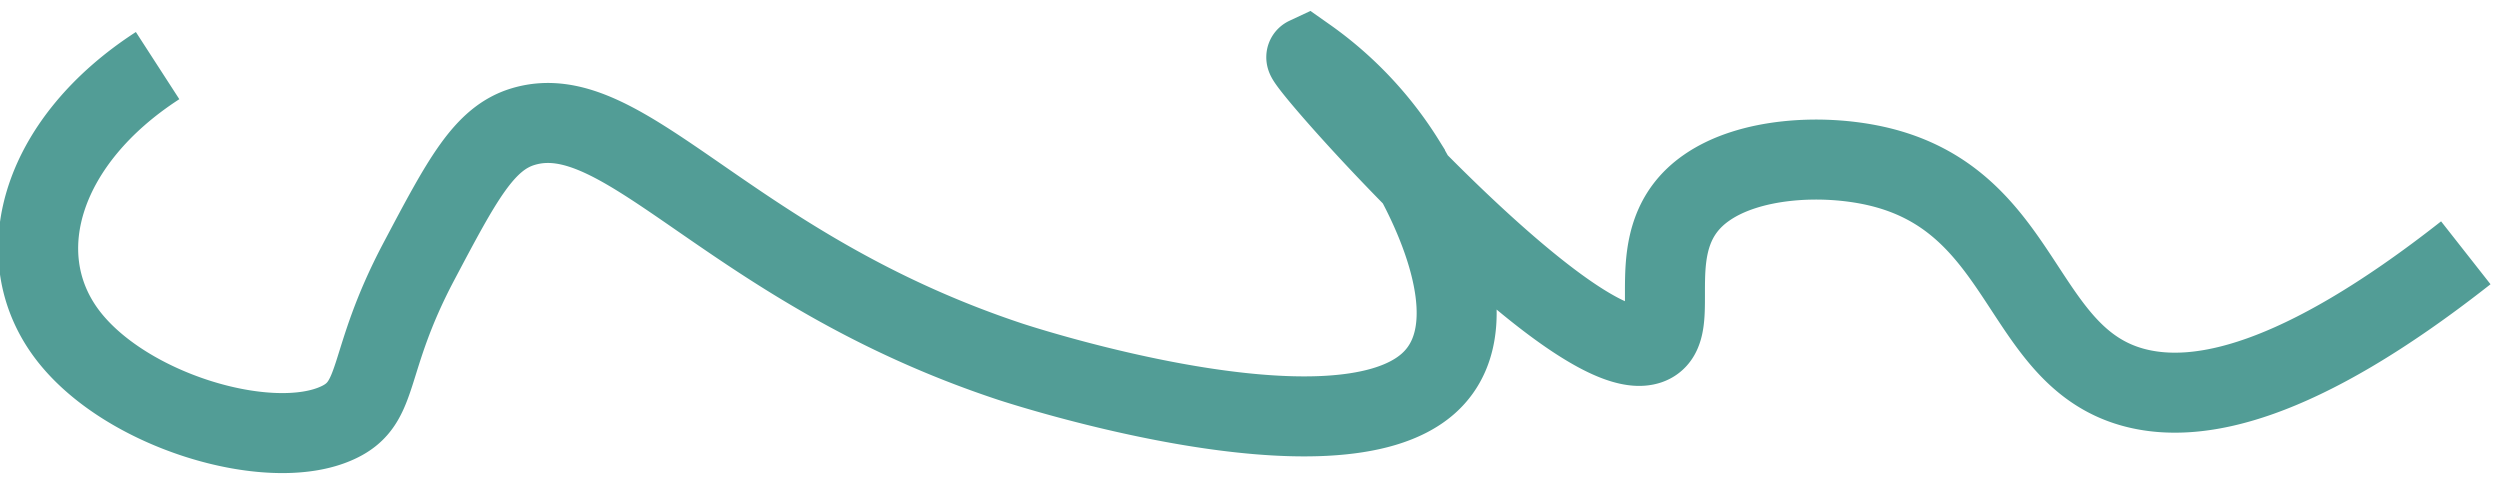 <svg xmlns="http://www.w3.org/2000/svg" viewBox="0 0 125 25"><defs><style>.cls-1{fill:none;stroke:#529d96;stroke-miterlimit:10;stroke-width:4px;}</style></defs><g id="Layer_2" data-name="Layer 2"><path class="cls-1" d="M7.88,3.28C2.13,7,.42,12.61,3.24,16.56s10.23,6.16,13.64,4.58c2.19-1,1.36-2.95,4.06-8.06C23.1,9,24.19,6.92,26.16,6.33c5.12-1.54,10.26,7.09,24.37,11.76.71.23,16.19,5.24,20.88,1.09,3.68-3.26-.91-10.71-1.16-11.11a18,18,0,0,0-4.93-5.22C65,3,78.77,18.5,82.44,17.22c1.92-.68-.72-5.34,2.9-7.84,2.15-1.49,5.74-1.68,8.41-1.09,7.59,1.68,7.15,9.58,13,11.1,3.09.8,8.08-.1,16.54-6.75"/></g></svg>